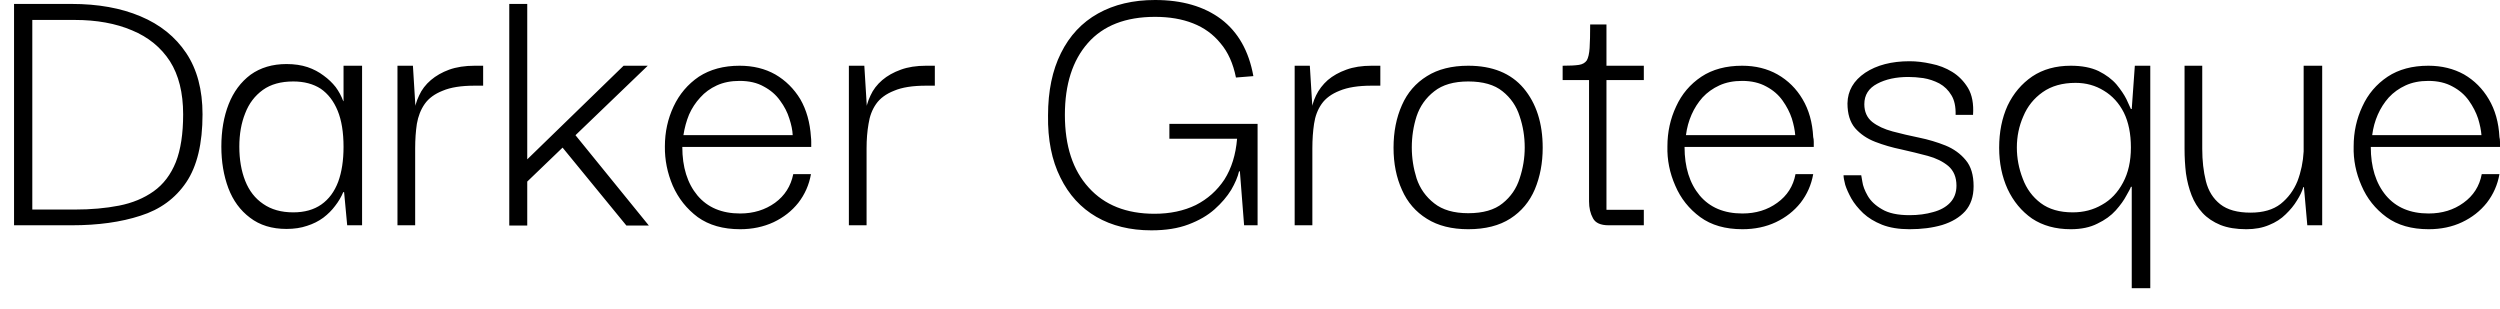 <svg width="89" height="11" viewBox="0 0 89 11" fill="none" xmlns="http://www.w3.org/2000/svg">
<path d="M1.15 7.46V0.71H2.66C3.44 0.71 4.12 0.833 4.7 1.08C5.28 1.32 5.73 1.687 6.05 2.18C6.363 2.673 6.52 3.303 6.52 4.07C6.52 4.763 6.433 5.33 6.26 5.77C6.08 6.217 5.817 6.563 5.47 6.81C5.123 7.057 4.713 7.227 4.24 7.32C3.767 7.413 3.24 7.46 2.66 7.46C2.547 7.46 2.373 7.46 2.14 7.46C1.907 7.46 1.577 7.46 1.15 7.46ZM7.21 4.07C7.21 3.197 7.017 2.47 6.63 1.89C6.243 1.31 5.7 0.873 5 0.58C4.307 0.287 3.49 0.14 2.55 0.14C2.423 0.14 2.207 0.14 1.9 0.14C1.593 0.14 1.127 0.14 0.5 0.14V8.02C1.087 8.02 1.54 8.02 1.86 8.02C2.18 8.02 2.41 8.02 2.55 8.02C3.49 8.02 4.307 7.907 5 7.68C5.7 7.46 6.243 7.063 6.63 6.49C7.017 5.917 7.21 5.11 7.21 4.07ZM10.2 8.15C9.68 8.15 9.247 8.017 8.9 7.75C8.553 7.49 8.297 7.14 8.13 6.7C7.963 6.253 7.88 5.76 7.88 5.22C7.88 4.653 7.967 4.15 8.14 3.71C8.313 3.27 8.573 2.92 8.92 2.66C9.273 2.407 9.7 2.28 10.2 2.28C10.48 2.28 10.73 2.317 10.95 2.39C11.163 2.463 11.353 2.563 11.52 2.69C11.687 2.81 11.83 2.947 11.95 3.1C12.063 3.253 12.153 3.42 12.22 3.6H12.23V2.34H12.89V8.02H12.36L12.25 6.84H12.22C12.147 7.013 12.05 7.177 11.93 7.33C11.817 7.483 11.677 7.623 11.51 7.75C11.337 7.877 11.143 7.973 10.93 8.04C10.717 8.113 10.473 8.15 10.2 8.15ZM10.44 7.56C10.84 7.56 11.173 7.467 11.44 7.28C11.707 7.093 11.907 6.823 12.04 6.47C12.167 6.123 12.23 5.71 12.23 5.23C12.23 4.71 12.16 4.28 12.02 3.94C11.88 3.6 11.68 3.34 11.42 3.16C11.153 2.987 10.827 2.9 10.44 2.9C10 2.9 9.64 3 9.36 3.2C9.073 3.407 8.863 3.683 8.73 4.03C8.59 4.377 8.52 4.773 8.52 5.22C8.52 5.68 8.59 6.087 8.73 6.44C8.87 6.793 9.083 7.067 9.37 7.26C9.657 7.46 10.013 7.56 10.44 7.56ZM14.78 8.02H14.15V2.34H14.7L14.8 3.97L14.78 5.19V8.02ZM14.78 5.28L14.74 4.04C14.76 3.82 14.82 3.607 14.92 3.4C15.013 3.193 15.153 3.01 15.34 2.85C15.52 2.697 15.737 2.573 15.99 2.48C16.25 2.387 16.553 2.34 16.9 2.34H17.2V3.05H16.9C16.42 3.05 16.04 3.11 15.76 3.23C15.473 3.343 15.26 3.5 15.12 3.7C14.98 3.9 14.887 4.137 14.84 4.41C14.8 4.677 14.78 4.967 14.78 5.28ZM18.77 0.14V8.03H18.13V0.14H18.77ZM19.86 5.05L20.33 4.62L23.1 8.03H22.3L19.86 5.05ZM23.06 2.34L18.67 6.56V5.77L22.2 2.34H23.06ZM26.35 8.16C25.743 8.16 25.24 8.017 24.84 7.73C24.447 7.437 24.15 7.063 23.95 6.61C23.757 6.157 23.663 5.69 23.67 5.21C23.67 4.703 23.773 4.23 23.98 3.79C24.187 3.35 24.487 2.997 24.88 2.73C25.28 2.47 25.763 2.34 26.33 2.34C26.81 2.34 27.233 2.443 27.6 2.65C27.967 2.863 28.263 3.157 28.49 3.53C28.71 3.91 28.837 4.36 28.87 4.88C28.877 4.927 28.88 4.983 28.88 5.05C28.88 5.117 28.88 5.177 28.88 5.23H24.29C24.29 5.95 24.47 6.527 24.83 6.96C25.19 7.387 25.697 7.6 26.35 7.6C26.823 7.6 27.237 7.473 27.59 7.22C27.937 6.967 28.153 6.627 28.24 6.2H28.87C28.803 6.58 28.653 6.92 28.42 7.22C28.187 7.513 27.893 7.743 27.54 7.91C27.18 8.077 26.783 8.16 26.35 8.16ZM24.33 4.81H28.22C28.213 4.637 28.173 4.44 28.1 4.22C28.033 4 27.923 3.787 27.77 3.58C27.623 3.373 27.43 3.207 27.19 3.08C26.957 2.947 26.67 2.88 26.33 2.88C26.023 2.88 25.753 2.933 25.52 3.04C25.287 3.147 25.09 3.29 24.93 3.47C24.763 3.65 24.63 3.853 24.53 4.08C24.437 4.307 24.37 4.55 24.33 4.81ZM30.85 8.02H30.22V2.34H30.77L30.87 3.97L30.85 5.19V8.02ZM30.85 5.28L30.81 4.04C30.83 3.82 30.89 3.607 30.99 3.4C31.083 3.193 31.223 3.01 31.41 2.85C31.59 2.697 31.81 2.573 32.07 2.48C32.323 2.387 32.623 2.34 32.97 2.34H33.28V3.05H32.97C32.49 3.05 32.11 3.11 31.83 3.23C31.543 3.343 31.33 3.5 31.19 3.7C31.05 3.9 30.96 4.137 30.92 4.41C30.873 4.677 30.85 4.967 30.85 5.28ZM40.99 8.2C40.237 8.2 39.583 8.04 39.03 7.72C38.477 7.4 38.05 6.933 37.75 6.32C37.443 5.707 37.297 4.97 37.31 4.11C37.31 3.243 37.463 2.503 37.77 1.89C38.077 1.27 38.517 0.8 39.09 0.48C39.663 0.16 40.34 0 41.12 0C42.08 0 42.863 0.227 43.47 0.68C44.077 1.14 44.46 1.817 44.62 2.71L44 2.76C43.9 2.26 43.717 1.853 43.45 1.54C43.19 1.22 42.863 0.983 42.47 0.83C42.083 0.677 41.633 0.6 41.12 0.6C40.073 0.6 39.277 0.91 38.73 1.53C38.183 2.15 37.91 3.003 37.91 4.09C37.91 5.197 38.193 6.06 38.76 6.68C39.32 7.3 40.1 7.61 41.1 7.61C41.653 7.61 42.143 7.507 42.57 7.3C42.99 7.087 43.33 6.783 43.59 6.39C43.843 5.99 43.993 5.507 44.04 4.94H41.63V4.41H44.77V8.02H44.29L44.14 6.1H44.11C44.063 6.3 43.97 6.52 43.83 6.76C43.683 7 43.487 7.23 43.24 7.45C42.993 7.67 42.683 7.85 42.31 7.99C41.943 8.13 41.503 8.2 40.99 8.2ZM46.72 8.02H46.09V2.34H46.63L46.73 3.97L46.72 5.19V8.02ZM46.72 5.28L46.67 4.04C46.69 3.82 46.75 3.607 46.85 3.4C46.95 3.193 47.09 3.01 47.27 2.85C47.45 2.697 47.67 2.573 47.93 2.48C48.183 2.387 48.483 2.34 48.83 2.34H49.14V3.05H48.83C48.357 3.05 47.977 3.11 47.69 3.23C47.403 3.343 47.19 3.5 47.05 3.7C46.91 3.9 46.82 4.137 46.78 4.41C46.74 4.677 46.72 4.967 46.72 5.28ZM52.27 8.16C51.683 8.16 51.193 8.037 50.8 7.79C50.4 7.543 50.103 7.2 49.91 6.76C49.71 6.32 49.61 5.82 49.61 5.26C49.61 4.693 49.71 4.187 49.91 3.74C50.103 3.3 50.4 2.957 50.8 2.71C51.193 2.463 51.683 2.34 52.27 2.34C53.13 2.34 53.787 2.607 54.24 3.14C54.693 3.68 54.92 4.387 54.92 5.26C54.92 5.8 54.827 6.293 54.64 6.74C54.453 7.18 54.163 7.527 53.77 7.78C53.377 8.033 52.877 8.16 52.27 8.16ZM52.27 7.59C52.797 7.59 53.203 7.473 53.49 7.24C53.783 7.007 53.987 6.71 54.1 6.35C54.22 5.99 54.28 5.623 54.28 5.25C54.28 4.863 54.22 4.493 54.1 4.14C53.987 3.78 53.783 3.483 53.49 3.25C53.203 3.017 52.797 2.9 52.27 2.9C51.757 2.9 51.353 3.017 51.06 3.25C50.76 3.483 50.55 3.78 50.43 4.14C50.317 4.493 50.26 4.863 50.26 5.25C50.26 5.623 50.317 5.99 50.43 6.35C50.55 6.71 50.76 7.007 51.06 7.24C51.353 7.473 51.757 7.59 52.27 7.59ZM58.52 8.02H57.27C56.983 8.02 56.797 7.937 56.71 7.77C56.617 7.603 56.57 7.403 56.57 7.17V2.74H57.19V7.47H58.52V8.02ZM58.52 2.85H55.63V2.34C55.883 2.34 56.077 2.33 56.21 2.31C56.337 2.29 56.43 2.237 56.49 2.15C56.543 2.057 56.577 1.91 56.59 1.71C56.603 1.51 56.61 1.23 56.61 0.87H57.19V2.34H58.52V2.85ZM62.03 8.16C61.423 8.16 60.923 8.017 60.53 7.73C60.13 7.437 59.833 7.063 59.64 6.61C59.44 6.157 59.347 5.69 59.36 5.21C59.36 4.703 59.463 4.23 59.67 3.79C59.87 3.35 60.17 2.997 60.57 2.73C60.963 2.47 61.447 2.34 62.02 2.34C62.493 2.34 62.913 2.443 63.28 2.65C63.653 2.863 63.95 3.157 64.17 3.53C64.397 3.91 64.523 4.36 64.55 4.88C64.563 4.927 64.57 4.983 64.57 5.05C64.57 5.117 64.57 5.177 64.57 5.23H59.97C59.97 5.95 60.15 6.527 60.51 6.96C60.87 7.387 61.377 7.6 62.03 7.6C62.51 7.6 62.923 7.473 63.27 7.22C63.623 6.967 63.84 6.627 63.92 6.2H64.55C64.483 6.58 64.333 6.92 64.1 7.22C63.867 7.513 63.573 7.743 63.22 7.91C62.867 8.077 62.47 8.16 62.03 8.16ZM60.02 4.81H63.91C63.897 4.637 63.857 4.44 63.79 4.22C63.717 4 63.607 3.787 63.46 3.58C63.313 3.373 63.12 3.207 62.88 3.08C62.64 2.947 62.353 2.88 62.02 2.88C61.713 2.88 61.443 2.933 61.21 3.04C60.977 3.147 60.777 3.29 60.61 3.47C60.45 3.65 60.32 3.853 60.22 4.08C60.12 4.307 60.053 4.55 60.02 4.81ZM67.98 8.16C67.6 8.16 67.273 8.107 67 8C66.733 7.893 66.51 7.757 66.33 7.59C66.15 7.417 66.01 7.243 65.91 7.07C65.81 6.89 65.737 6.727 65.69 6.58C65.65 6.427 65.63 6.313 65.63 6.24H66.26C66.26 6.253 66.273 6.33 66.3 6.47C66.32 6.617 66.383 6.783 66.49 6.97C66.597 7.157 66.767 7.317 67 7.45C67.233 7.59 67.56 7.66 67.98 7.66C68.287 7.66 68.567 7.623 68.82 7.55C69.073 7.483 69.273 7.373 69.42 7.22C69.573 7.06 69.65 6.857 69.65 6.61C69.65 6.31 69.553 6.077 69.36 5.91C69.167 5.75 68.923 5.63 68.63 5.55C68.33 5.47 68.017 5.393 67.69 5.32C67.363 5.253 67.053 5.163 66.76 5.05C66.467 4.937 66.227 4.773 66.04 4.56C65.86 4.347 65.77 4.053 65.77 3.68C65.777 3.233 65.987 2.87 66.4 2.59C66.813 2.317 67.34 2.18 67.98 2.18C68.227 2.18 68.483 2.21 68.75 2.27C69.023 2.323 69.273 2.42 69.5 2.56C69.727 2.7 69.913 2.89 70.06 3.13C70.207 3.377 70.267 3.697 70.24 4.09H69.62C69.627 3.797 69.577 3.563 69.47 3.39C69.363 3.21 69.22 3.07 69.04 2.97C68.86 2.877 68.67 2.813 68.47 2.78C68.277 2.753 68.1 2.74 67.94 2.74C67.5 2.74 67.13 2.82 66.83 2.98C66.523 3.14 66.37 3.383 66.37 3.71C66.37 3.977 66.463 4.187 66.65 4.34C66.837 4.487 67.08 4.6 67.38 4.68C67.68 4.76 67.993 4.833 68.32 4.9C68.647 4.967 68.96 5.06 69.26 5.18C69.553 5.3 69.793 5.473 69.98 5.7C70.167 5.92 70.26 6.23 70.26 6.63C70.26 6.997 70.16 7.293 69.96 7.52C69.76 7.74 69.487 7.903 69.14 8.01C68.8 8.11 68.413 8.16 67.98 8.16ZM73.72 8.16C73.18 8.16 72.72 8.033 72.34 7.78C71.967 7.52 71.677 7.17 71.47 6.73C71.27 6.29 71.17 5.8 71.17 5.26C71.17 4.7 71.27 4.2 71.47 3.76C71.677 3.327 71.97 2.98 72.35 2.72C72.73 2.467 73.187 2.34 73.72 2.34C74.113 2.34 74.443 2.403 74.71 2.53C74.977 2.663 75.19 2.823 75.35 3.01C75.503 3.197 75.62 3.37 75.7 3.53C75.78 3.697 75.833 3.813 75.86 3.88H75.89L76 2.34H76.55V10.26H75.89V6.65H75.86C75.847 6.697 75.793 6.8 75.7 6.96C75.613 7.127 75.487 7.303 75.32 7.49C75.153 7.677 74.937 7.833 74.67 7.96C74.41 8.093 74.093 8.16 73.72 8.16ZM73.79 7.56C74.177 7.56 74.523 7.47 74.83 7.29C75.143 7.117 75.393 6.853 75.58 6.5C75.767 6.153 75.86 5.737 75.86 5.25C75.86 4.763 75.777 4.35 75.61 4.01C75.437 3.67 75.2 3.41 74.9 3.23C74.6 3.043 74.263 2.95 73.89 2.95C73.423 2.95 73.033 3.06 72.72 3.28C72.407 3.5 72.177 3.787 72.03 4.14C71.877 4.487 71.8 4.857 71.8 5.25C71.8 5.63 71.87 6 72.01 6.36C72.143 6.72 72.357 7.01 72.65 7.23C72.943 7.45 73.323 7.56 73.79 7.56ZM79.97 8.16C79.61 8.16 79.303 8.11 79.05 8.01C78.79 7.903 78.577 7.76 78.41 7.58C78.243 7.4 78.113 7.19 78.02 6.95C77.927 6.71 77.86 6.45 77.82 6.17C77.787 5.89 77.77 5.6 77.77 5.3V2.34H78.4V5.3C78.4 5.72 78.443 6.103 78.53 6.45C78.617 6.797 78.787 7.07 79.04 7.27C79.293 7.47 79.653 7.57 80.12 7.57C80.567 7.57 80.923 7.467 81.19 7.26C81.457 7.047 81.657 6.777 81.79 6.45C81.917 6.117 81.99 5.763 82.01 5.39V2.34H82.67V8.02H82.14L82.02 6.66H82C81.953 6.813 81.877 6.973 81.77 7.14C81.67 7.307 81.537 7.47 81.37 7.63C81.21 7.79 81.013 7.917 80.78 8.01C80.547 8.11 80.277 8.16 79.97 8.16ZM86.46 8.16C85.853 8.16 85.353 8.017 84.96 7.73C84.56 7.437 84.263 7.063 84.07 6.61C83.87 6.157 83.777 5.69 83.79 5.21C83.79 4.703 83.893 4.23 84.1 3.79C84.3 3.35 84.6 2.997 85 2.73C85.393 2.47 85.877 2.34 86.45 2.34C86.923 2.34 87.347 2.443 87.72 2.65C88.087 2.863 88.38 3.157 88.6 3.53C88.827 3.91 88.953 4.36 88.98 4.88C88.993 4.927 89 4.983 89 5.05C89 5.117 89 5.177 89 5.23H84.4C84.4 5.95 84.58 6.527 84.94 6.96C85.3 7.387 85.807 7.6 86.46 7.6C86.94 7.6 87.353 7.473 87.7 7.22C88.053 6.967 88.27 6.627 88.35 6.2H88.98C88.913 6.58 88.763 6.92 88.53 7.22C88.297 7.513 88.003 7.743 87.65 7.91C87.297 8.077 86.9 8.16 86.46 8.16ZM84.45 4.81H88.34C88.327 4.637 88.287 4.44 88.22 4.22C88.147 4 88.037 3.787 87.89 3.58C87.743 3.373 87.55 3.207 87.31 3.08C87.07 2.947 86.783 2.88 86.45 2.88C86.143 2.88 85.873 2.933 85.64 3.04C85.407 3.147 85.207 3.29 85.04 3.47C84.88 3.65 84.75 3.853 84.65 4.08C84.55 4.307 84.483 4.55 84.45 4.81Z" fill="black"/>
</svg>
